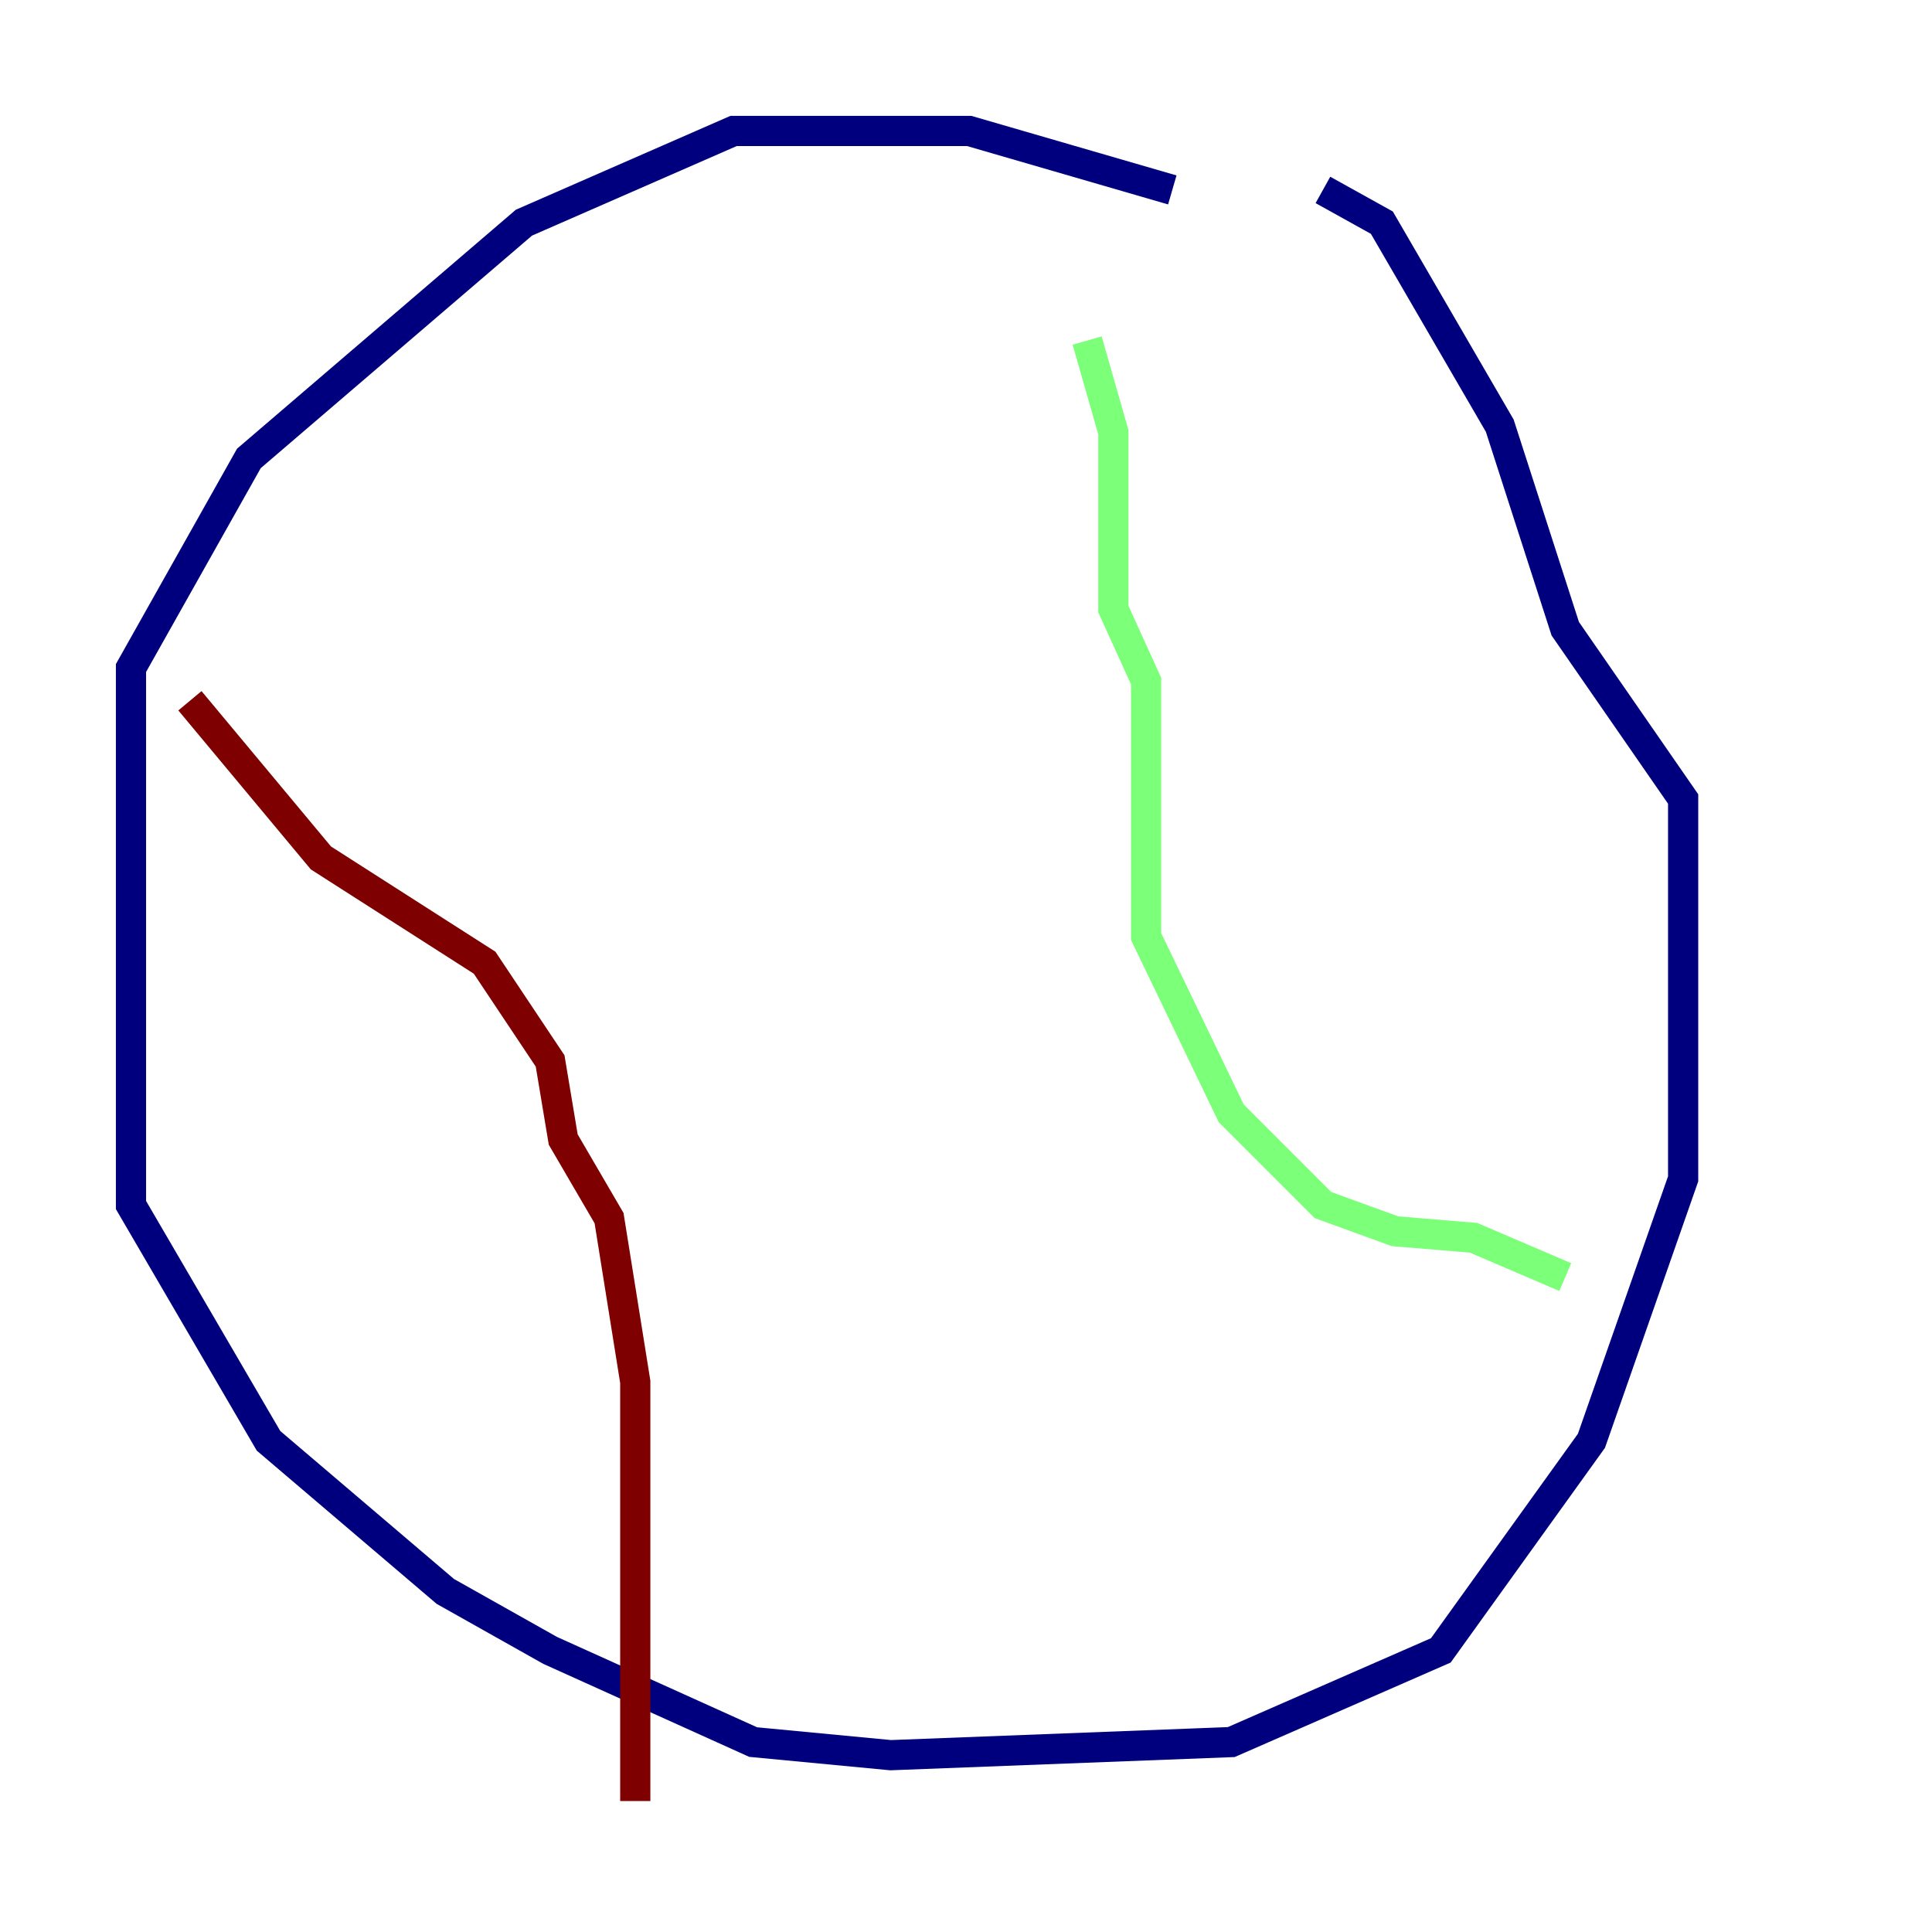 <?xml version="1.0" encoding="utf-8" ?>
<svg baseProfile="tiny" height="128" version="1.2" viewBox="0,0,128,128" width="128" xmlns="http://www.w3.org/2000/svg" xmlns:ev="http://www.w3.org/2001/xml-events" xmlns:xlink="http://www.w3.org/1999/xlink"><defs /><polyline fill="none" points="77.668,12.583 64.217,8.678 48.597,8.678 34.712,14.752 16.488,30.373 8.678,44.258 8.678,79.837 17.79,95.458 29.505,105.437 36.447,109.342 49.898,115.417 59.01,116.285 81.573,115.417 95.458,109.342 105.437,95.458 111.512,78.102 111.512,52.936 103.702,41.654 99.363,28.203 91.552,14.752 87.647,12.583" stroke="#00007f" stroke-width="2" /><polyline fill="none" points="72.027,22.563 73.763,28.637 73.763,40.352 75.932,45.125 75.932,62.047 81.573,73.763 87.647,79.837 92.42,81.573 97.627,82.007 103.702,84.61" stroke="#7cff79" stroke-width="2" /><polyline fill="none" points="12.583,46.427 21.261,56.841 32.108,63.783 36.447,70.291 37.315,75.498 40.352,80.705 42.088,91.552 42.088,119.322" stroke="#7f0000" stroke-width="2" /></svg>